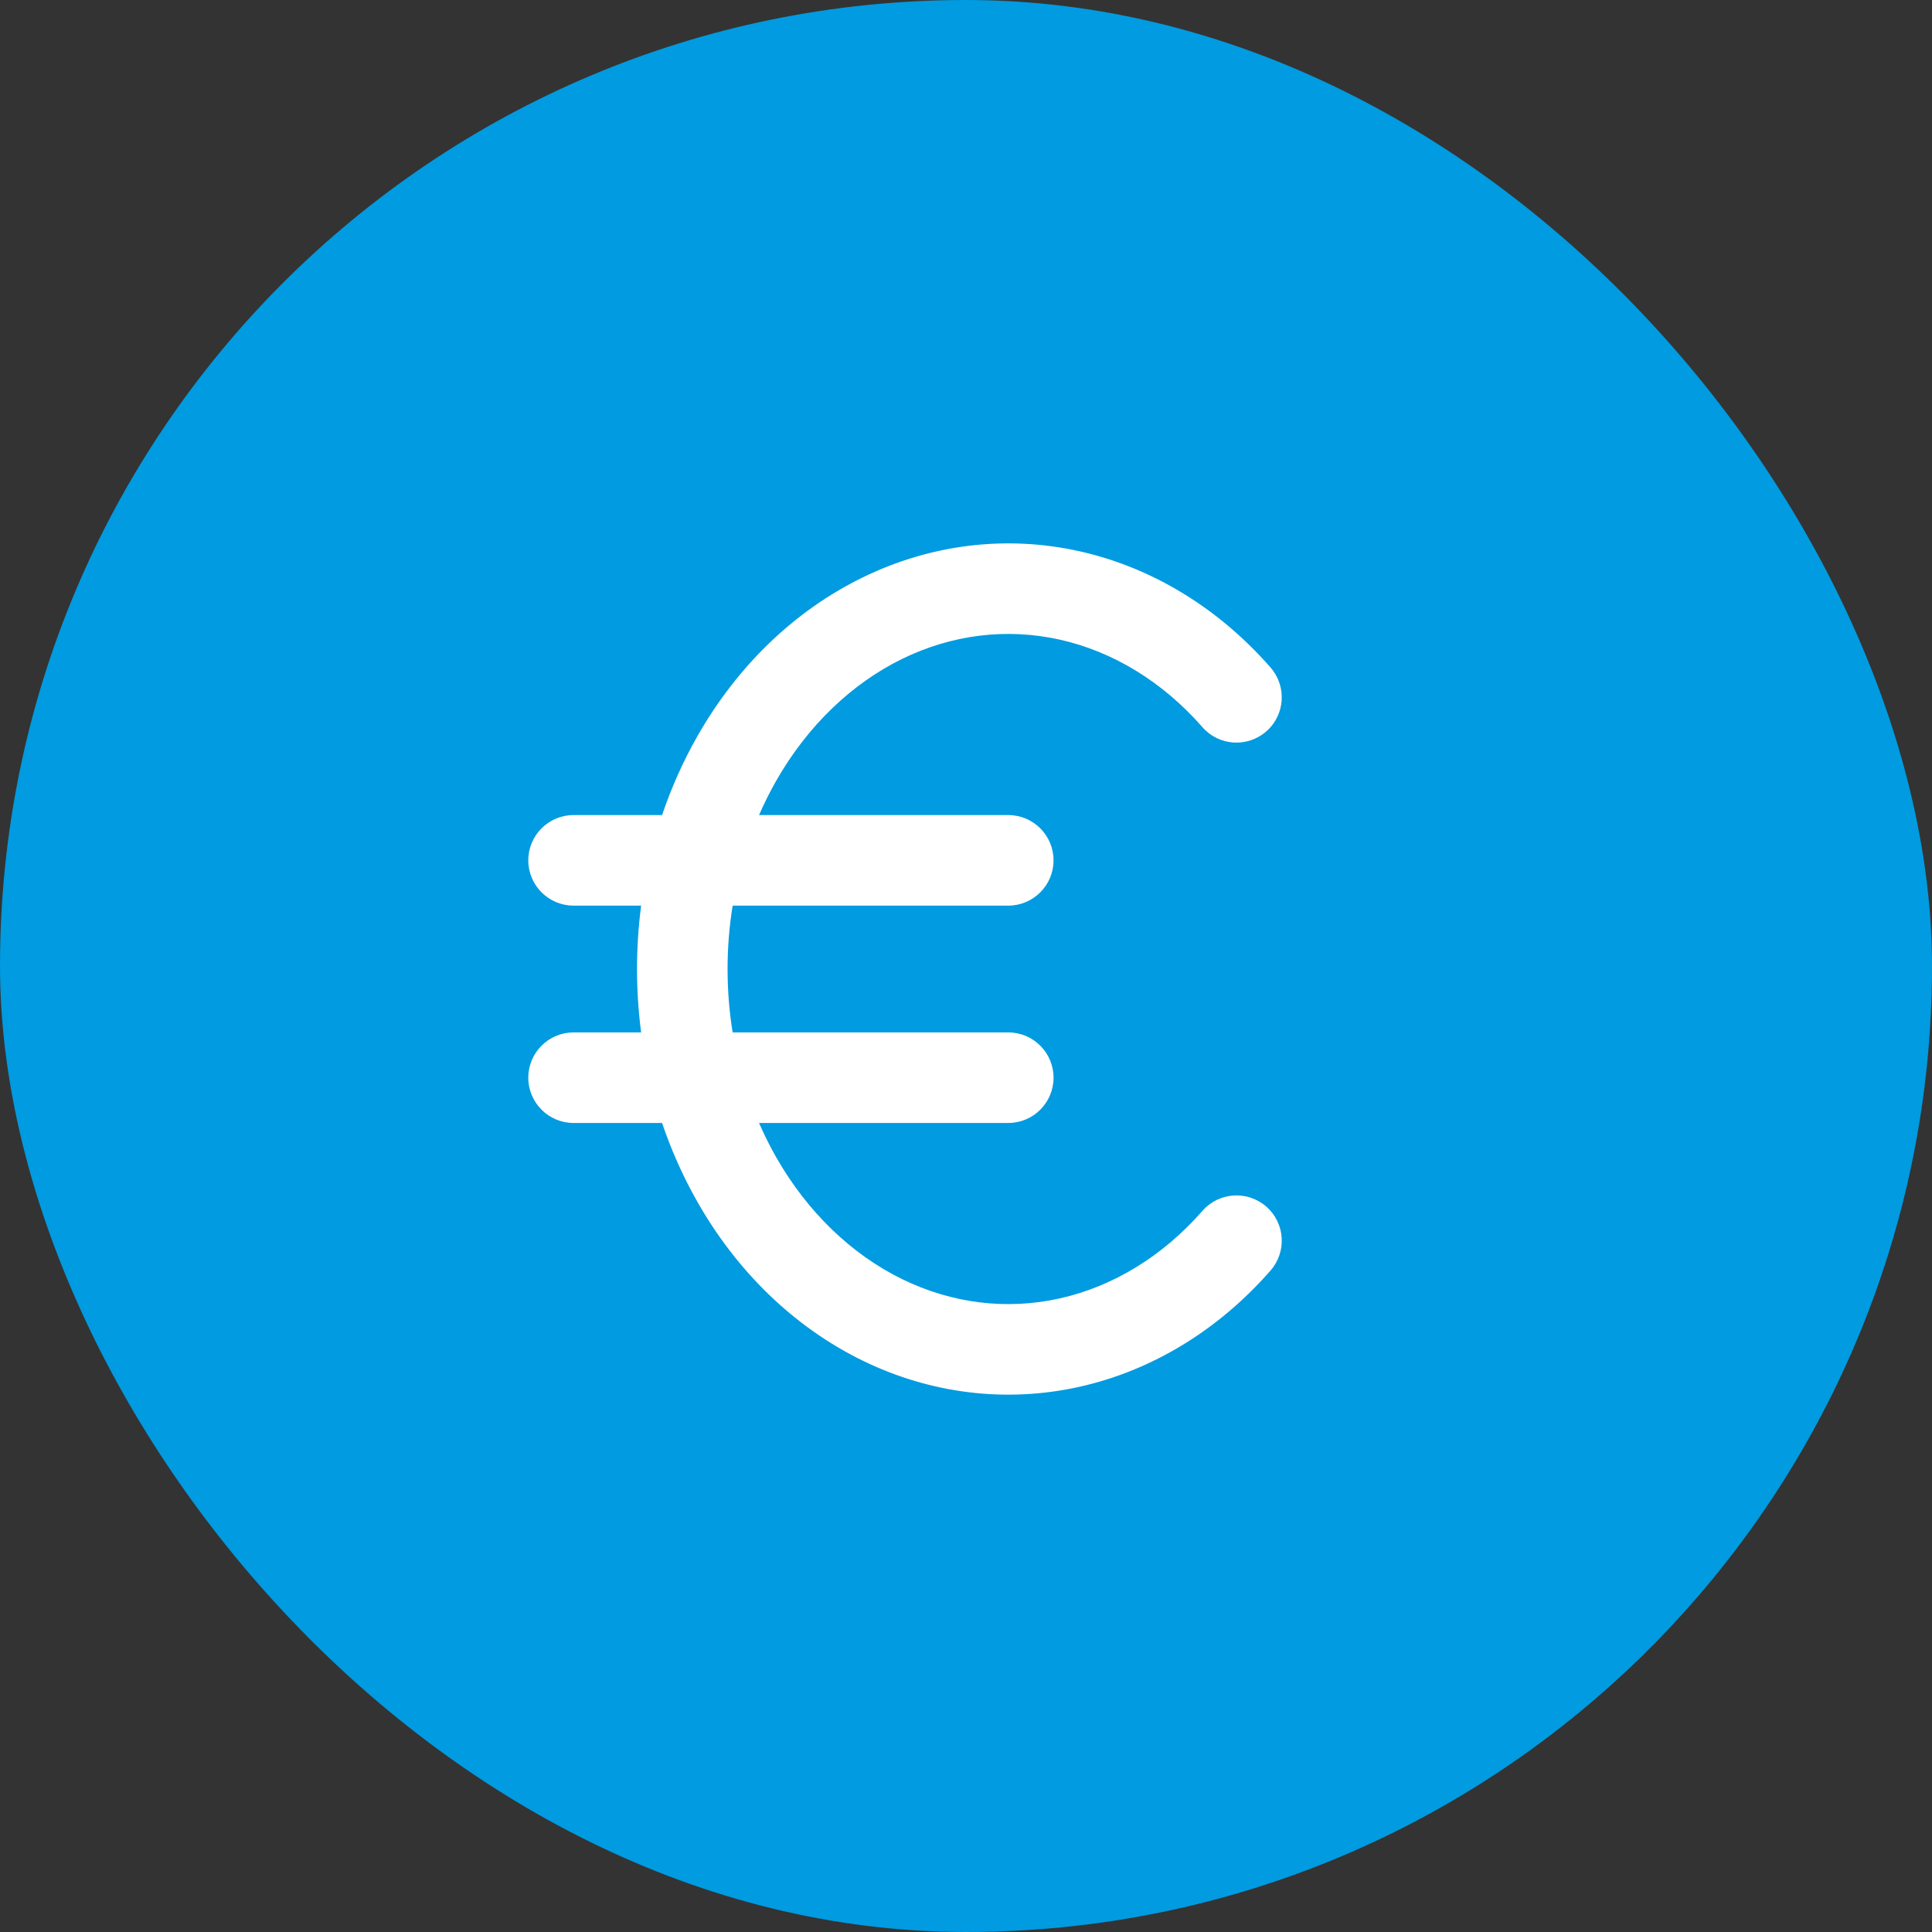 <svg width="32" height="32" viewBox="0 0 32 32" fill="none" xmlns="http://www.w3.org/2000/svg">
<rect x="0" y="0" width="32" height="32" fill="#333333" stroke="none"/>
<rect width="32" height="32" rx="16" fill="#009BE0"/>
<path fill-rule="evenodd" clip-rule="evenodd" d="M17.877 9.13C16.662 8.859 15.409 9.015 14.279 9.569C13.151 10.121 12.207 11.04 11.552 12.192C11.316 12.606 11.12 13.045 10.966 13.5H9.5C9.086 13.5 8.75 13.836 8.75 14.25C8.75 14.664 9.086 15 9.5 15H10.619C10.574 15.347 10.551 15.697 10.551 16.05C10.551 16.402 10.574 16.753 10.619 17.1H9.5C9.086 17.1 8.75 17.436 8.75 17.85C8.75 18.264 9.086 18.6 9.5 18.6H10.966C11.12 19.055 11.316 19.494 11.552 19.908C12.207 21.06 13.151 21.979 14.279 22.532C15.409 23.085 16.662 23.241 17.877 22.97C19.089 22.7 20.189 22.022 21.044 21.044C21.317 20.732 21.286 20.258 20.974 19.985C20.662 19.713 20.188 19.744 19.916 20.056C19.252 20.814 18.427 21.311 17.551 21.506C16.676 21.701 15.77 21.592 14.939 21.185C14.106 20.776 13.376 20.08 12.855 19.166C12.751 18.983 12.657 18.794 12.572 18.6H16.7C17.114 18.6 17.45 18.264 17.45 17.85C17.45 17.436 17.114 17.1 16.7 17.1H12.135C12.079 16.756 12.051 16.405 12.051 16.05C12.051 15.695 12.079 15.344 12.135 15H16.7C17.114 15 17.45 14.664 17.45 14.25C17.45 13.836 17.114 13.5 16.7 13.5H12.572C12.657 13.306 12.751 13.117 12.855 12.934C13.376 12.02 14.106 11.324 14.939 10.915C15.77 10.508 16.676 10.399 17.551 10.594C18.427 10.789 19.252 11.286 19.916 12.044C20.188 12.356 20.662 12.387 20.974 12.114C21.286 11.842 21.317 11.368 21.044 11.056C20.189 10.078 19.089 9.4 17.877 9.13Z" fill="white"/>
</svg>
